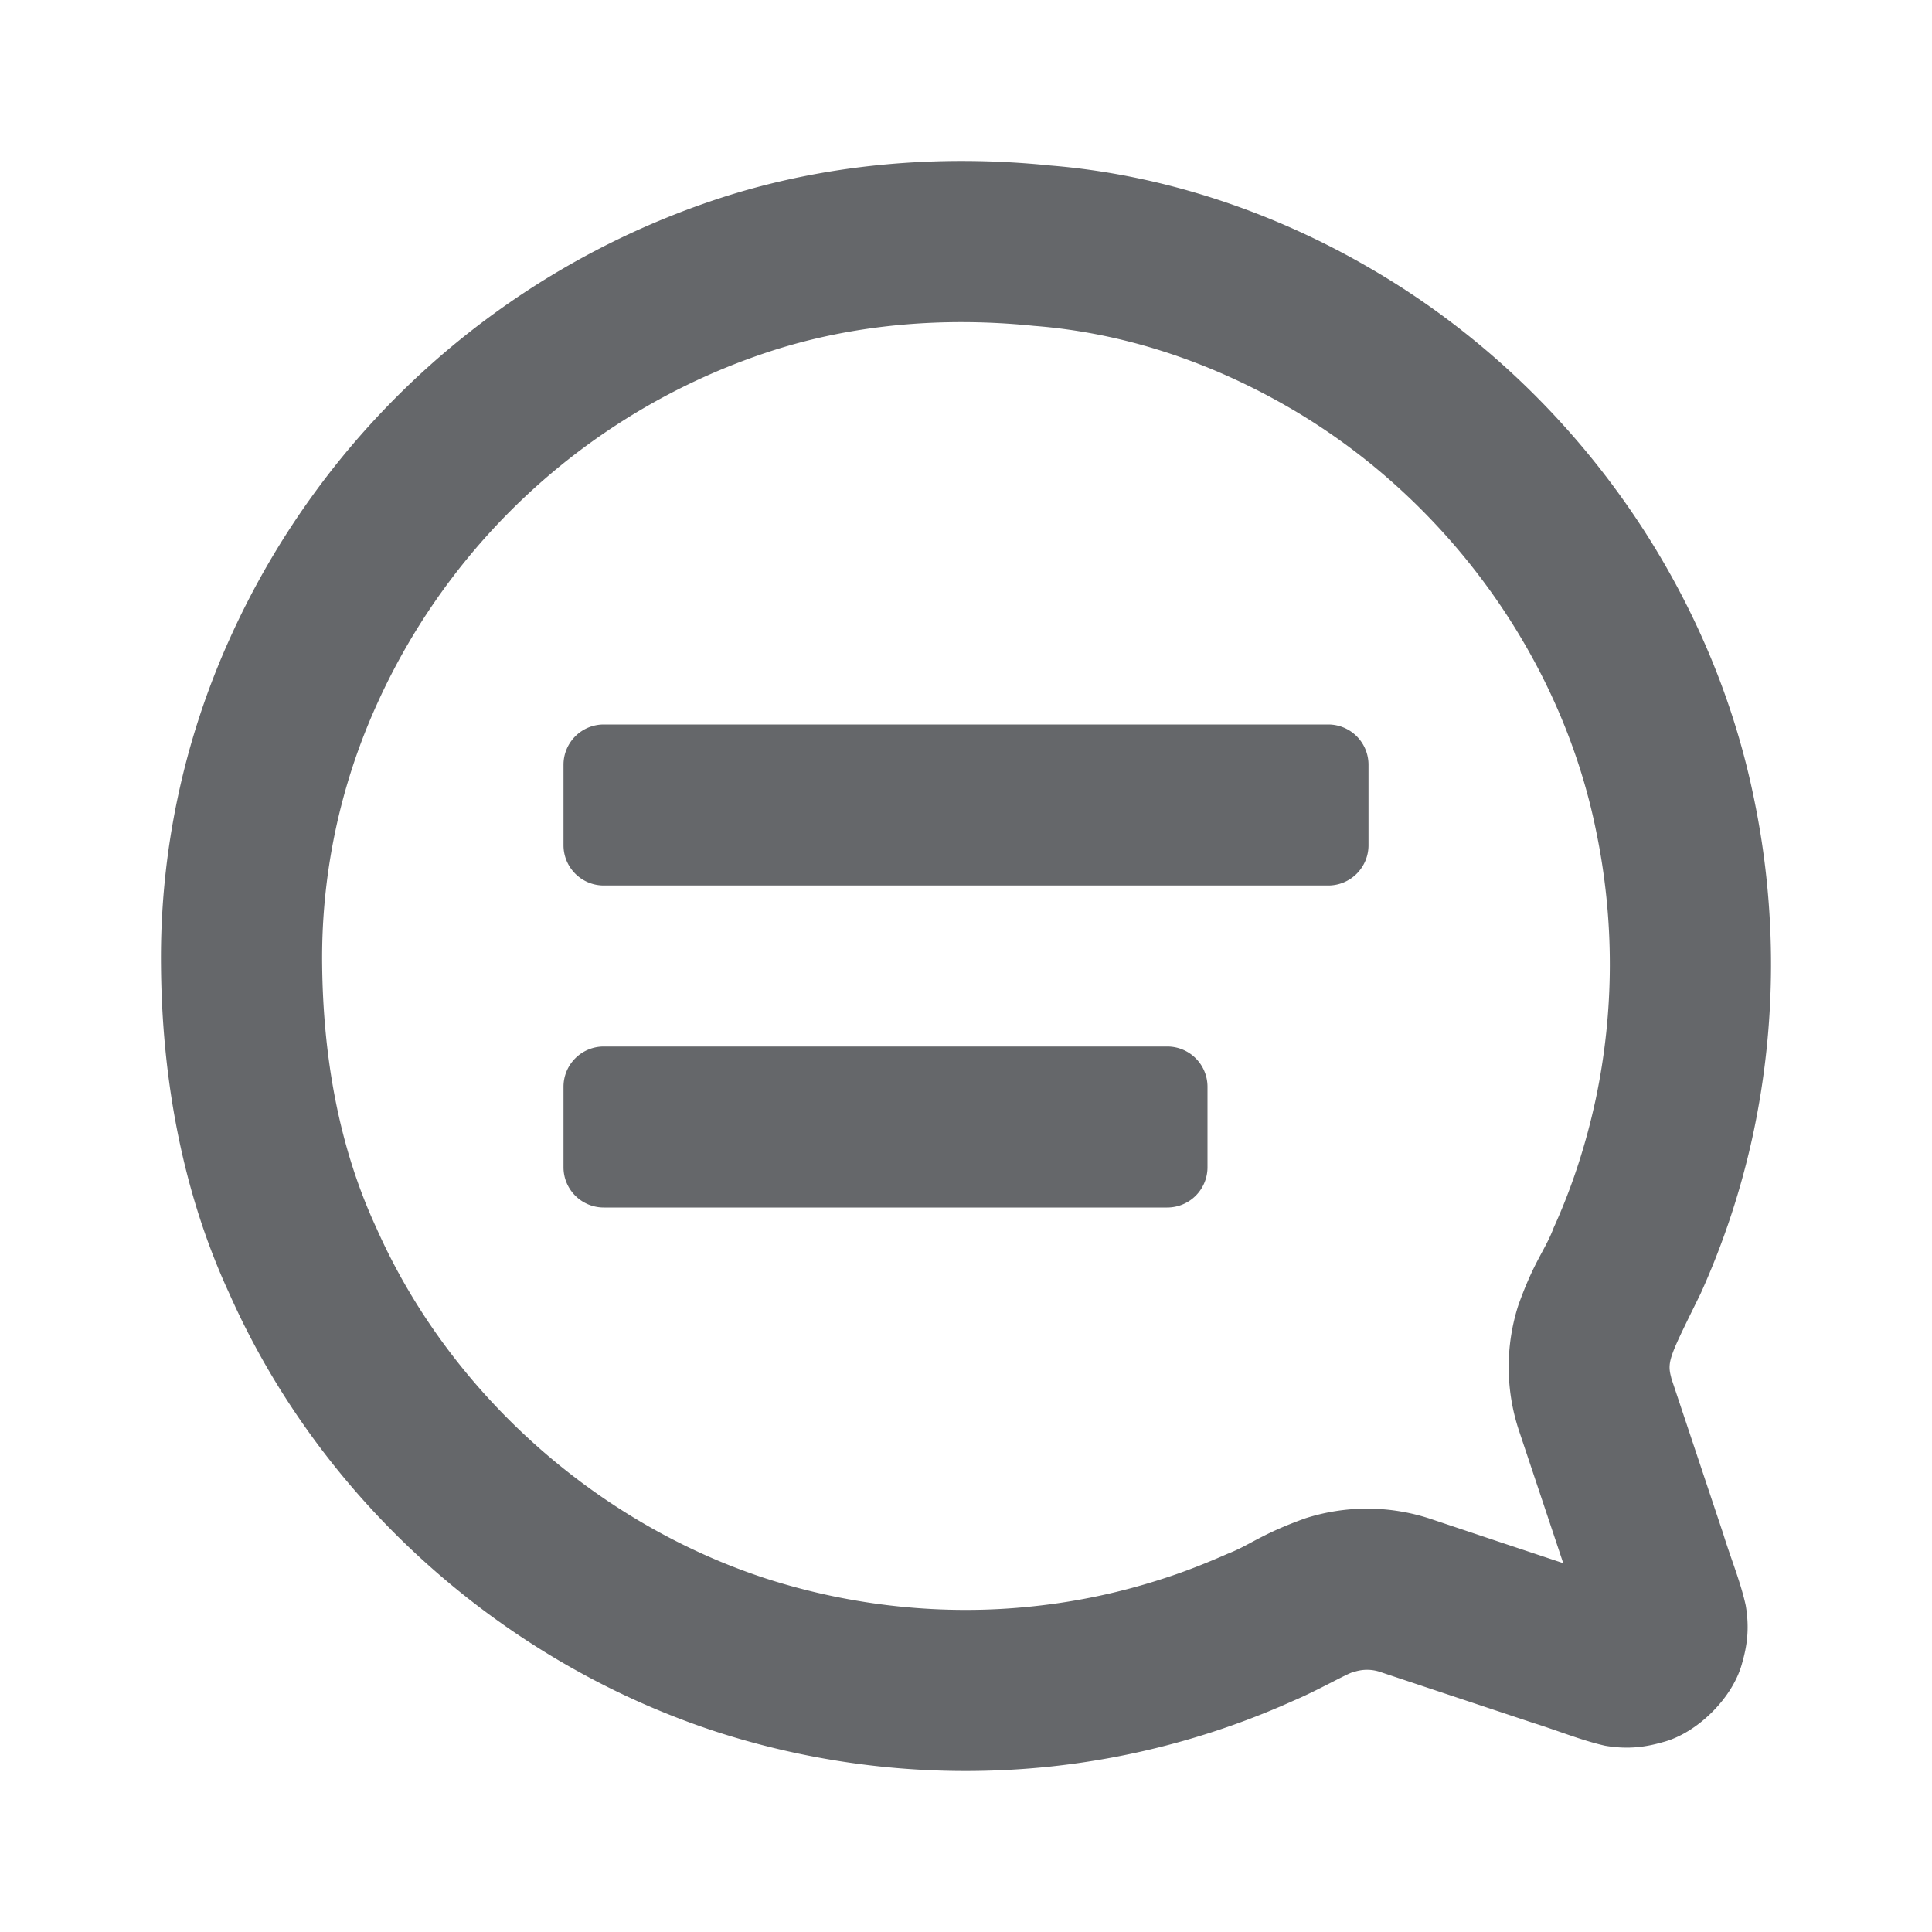 <svg xmlns="http://www.w3.org/2000/svg" width="24" height="24" viewBox="0 0 24 24">
    <path fill="#65676A" fill-rule="evenodd" d="M13.046 2.056c1.39.112 2.76.57 3.965 1.271 2.42 1.4 4.218 3.836 4.779 6.599a10.12 10.12 0 0 1-.011 4.157 9.826 9.826 0 0 1-.654 1.988c-.365.743-.416.832-.371 1.016l.01.041.642 1.924c.091.297.217.601.28.891.05.292.014.51-.043.71-.111.434-.56.88-.992.99-.2.057-.42.093-.712.043-.29-.065-.594-.19-.89-.282l-1.027-.342-.894-.298a.51.51 0 0 0-.313.007c-.042-.003-.44.226-.745.355a9.904 9.904 0 0 1-3.025.819 10.071 10.071 0 0 1-4.141-.431c-2.665-.87-4.917-2.88-6.056-5.446-.59-1.276-.837-2.69-.848-4.074a9.626 9.626 0 0 1 .859-4.071 10.132 10.132 0 0 1 6.05-5.45c1.332-.44 2.758-.558 4.137-.417zM9.527 4.378a8.128 8.128 0 0 0-4.84 4.36 7.627 7.627 0 0 0-.685 3.256c.013 1.124.202 2.243.672 3.257.904 2.044 2.727 3.67 4.848 4.36 1.058.34 2.2.463 3.313.343a7.856 7.856 0 0 0 1.633-.35c.267-.086.526-.19.783-.303.279-.108.407-.24.964-.44a2.509 2.509 0 0 1 1.544.003l.896.3.764.254-.553-1.656a2.51 2.51 0 0 1-.006-1.544c.198-.557.336-.688.44-.966.232-.51.403-1.044.521-1.59a8.112 8.112 0 0 0 .007-3.336c-.44-2.185-1.884-4.148-3.822-5.268-.97-.56-2.041-.924-3.163-1.01-1.116-.114-2.254-.023-3.316.33zM14.5 13a.5.5 0 0 1 .5.5v1a.5.5 0 0 1-.5.5h-7a.5.5 0 0 1-.5-.5v-1a.5.5 0 0 1 .5-.5h7zm2-4a.5.5 0 0 1 .5.5v1a.5.5 0 0 1-.5.5h-9a.5.5 0 0 1-.5-.5v-1a.5.5 0 0 1 .5-.5h9z"/>
</svg>
